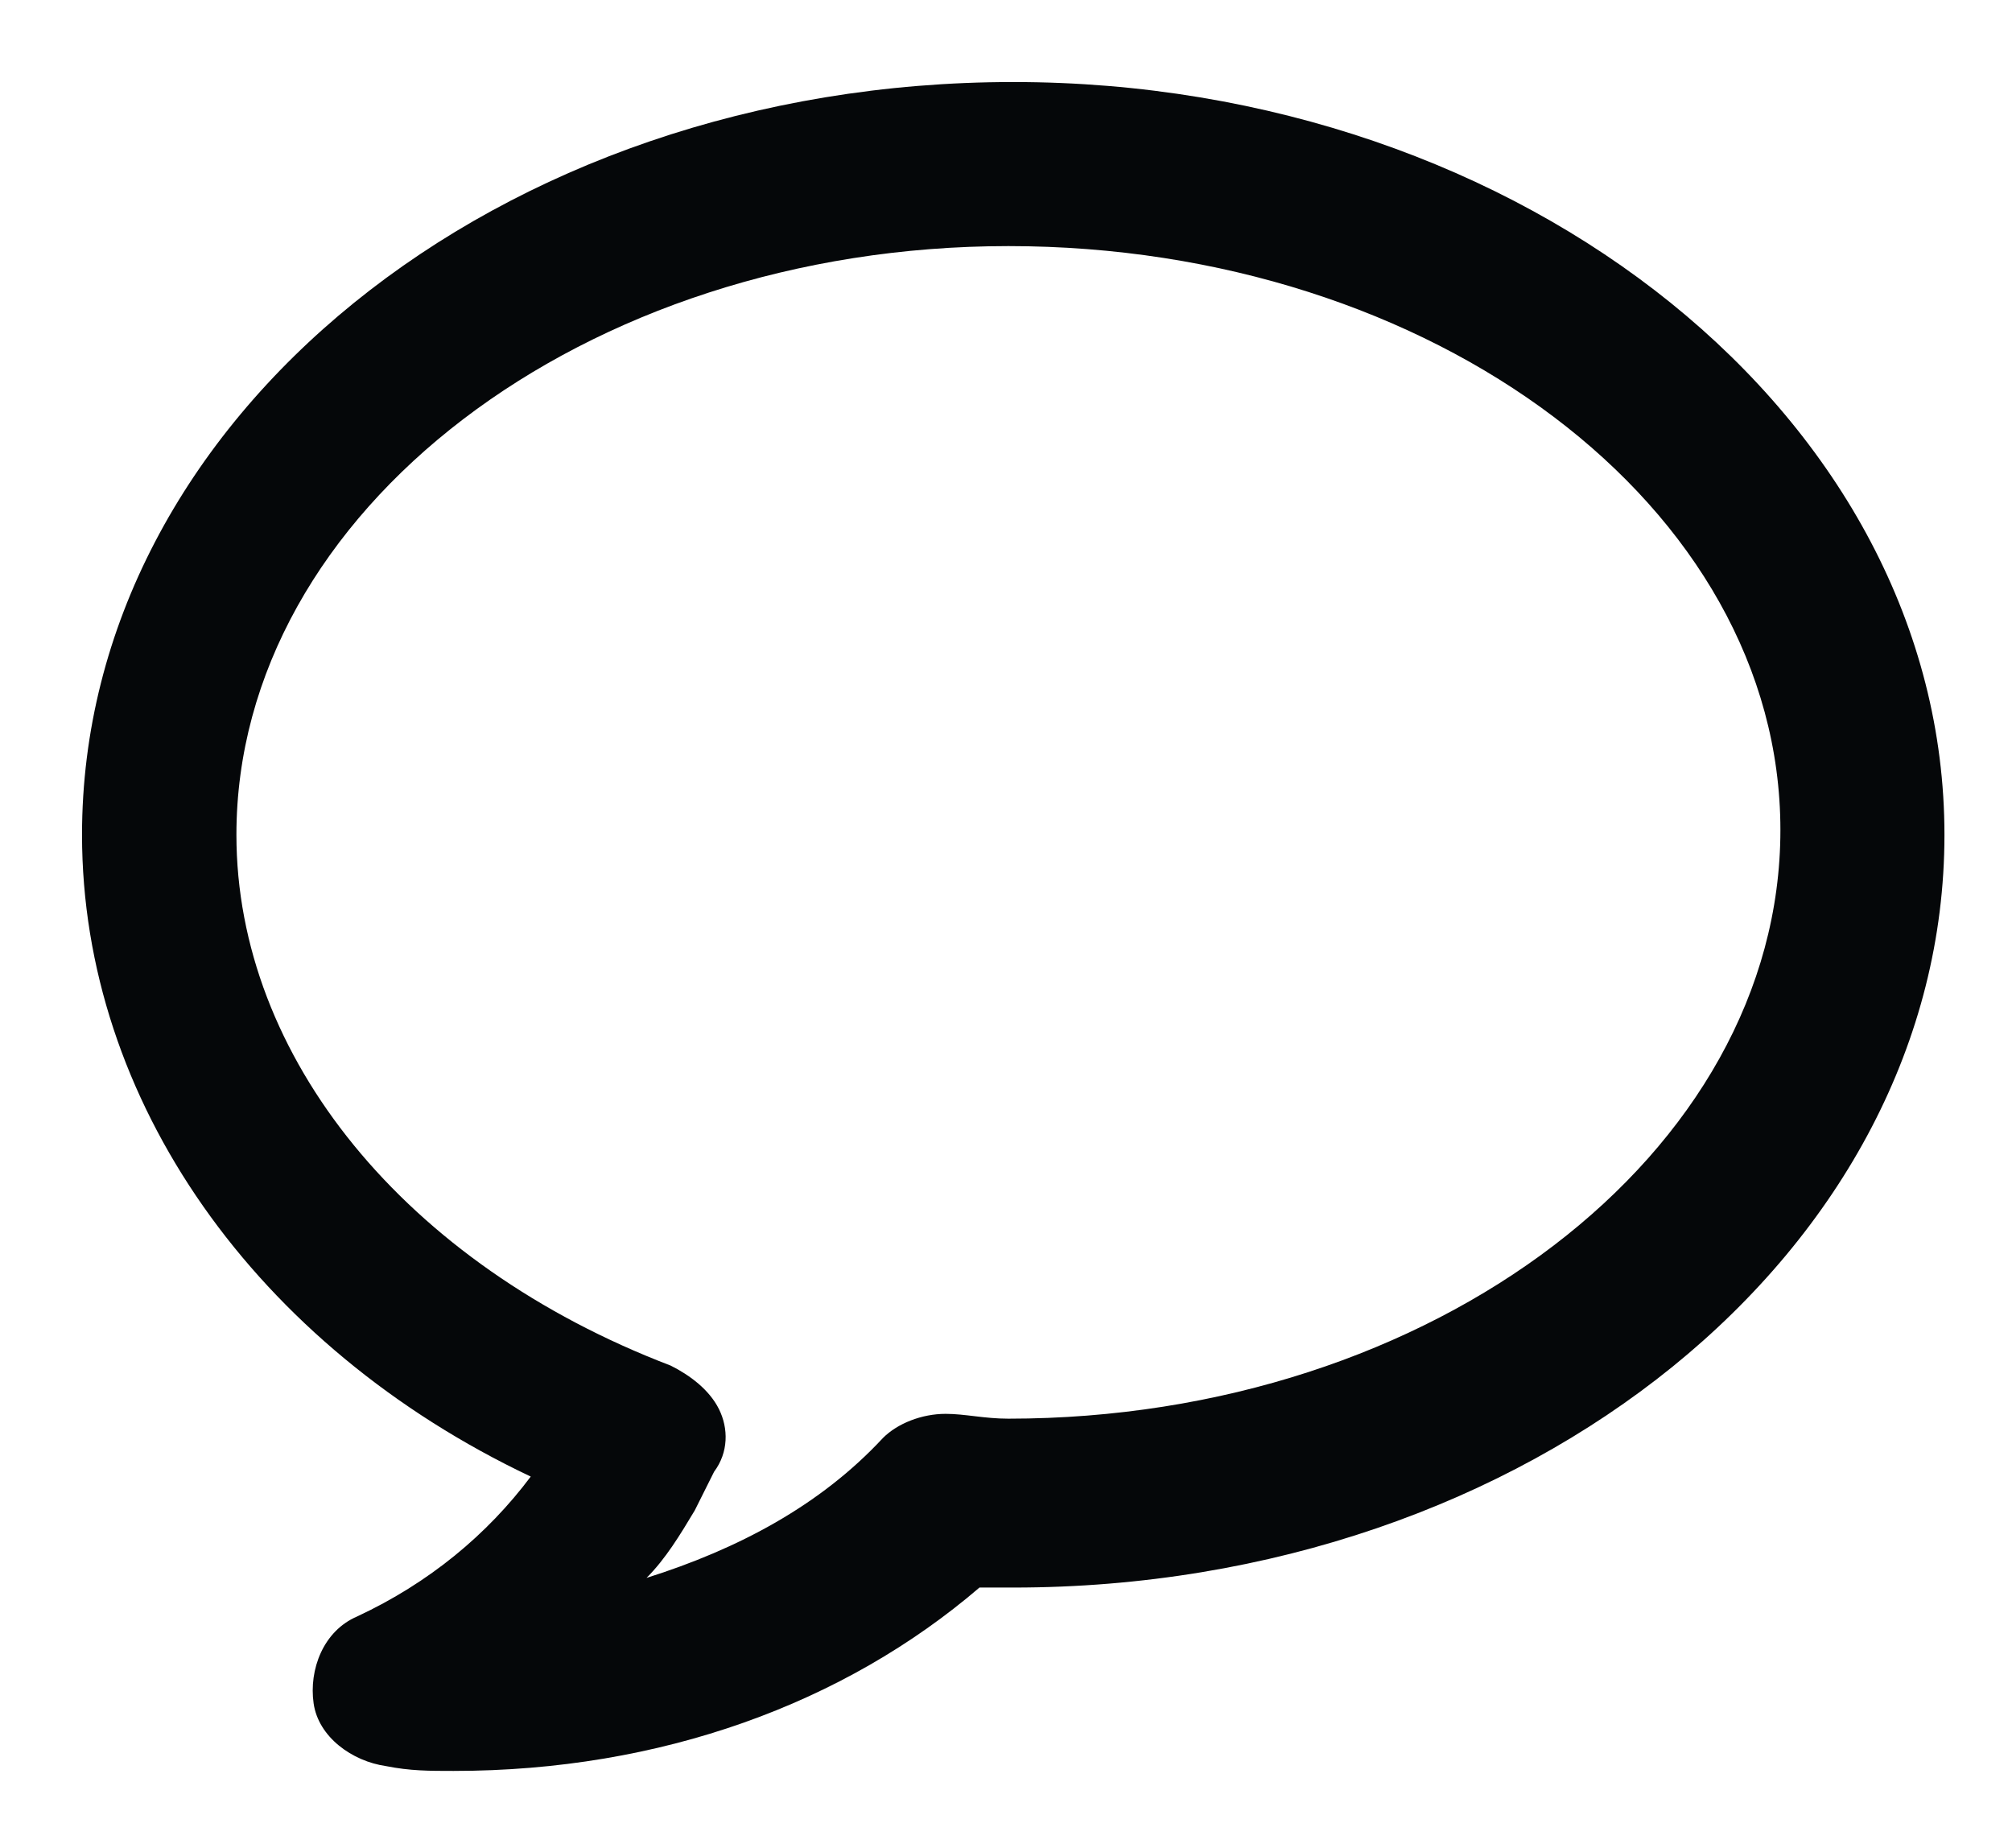 <?xml version="1.0" encoding="utf-8"?>
<!-- Generator: Adobe Illustrator 21.1.0, SVG Export Plug-In . SVG Version: 6.00 Build 0)  -->
<!DOCTYPE svg PUBLIC "-//W3C//DTD SVG 1.1//EN" "http://www.w3.org/Graphics/SVG/1.1/DTD/svg11.dtd">
<svg version="1.1" id="Layer_1" xmlns="http://www.w3.org/2000/svg" xmlns:xlink="http://www.w3.org/1999/xlink" x="0px" y="0px"
	 viewBox="0 0 41.7 38.3" style="enable-background:new 0 0 41.7 38.3;" xml:space="preserve">
<style type="text/css">
	.st0{fill:#050709;}
</style>
<g>
	<path class="st0" d="M9.4,36.7c-0.5,0-0.9,0-1.4-0.1c-0.7-0.1-1.4-0.6-1.5-1.3s0.2-1.5,0.9-1.8c1.5-0.7,2.7-1.7,3.6-2.9
		c-5.7-2.7-9.3-7.8-9.3-13.3C1.7,8.7,10.3,1.7,21,1.7c10.6,0,19.3,7,19.3,15.6S31.7,32.9,21,32.9c-0.3,0-0.5,0-0.7,0
		C17.5,35.3,13.7,36.7,9.4,36.7L9.4,36.7z M20.9,5.1c-8.8,0-16,5.5-16,12.2c0,4.6,3.5,8.9,9,11c0.4,0.2,0.8,0.5,1,0.9
		s0.2,0.9-0.1,1.3l-0.1,0.2c-0.1,0.2-0.2,0.4-0.3,0.6c-0.3,0.5-0.6,1-1,1.4c1.9-0.6,3.6-1.5,4.9-2.9c0.3-0.3,0.8-0.5,1.3-0.5
		c0.4,0,0.8,0.1,1.3,0.1c8.8,0,16-5.5,16-12.2S29.7,5.1,20.9,5.1L20.9,5.1z"/>
</g>
</svg>
